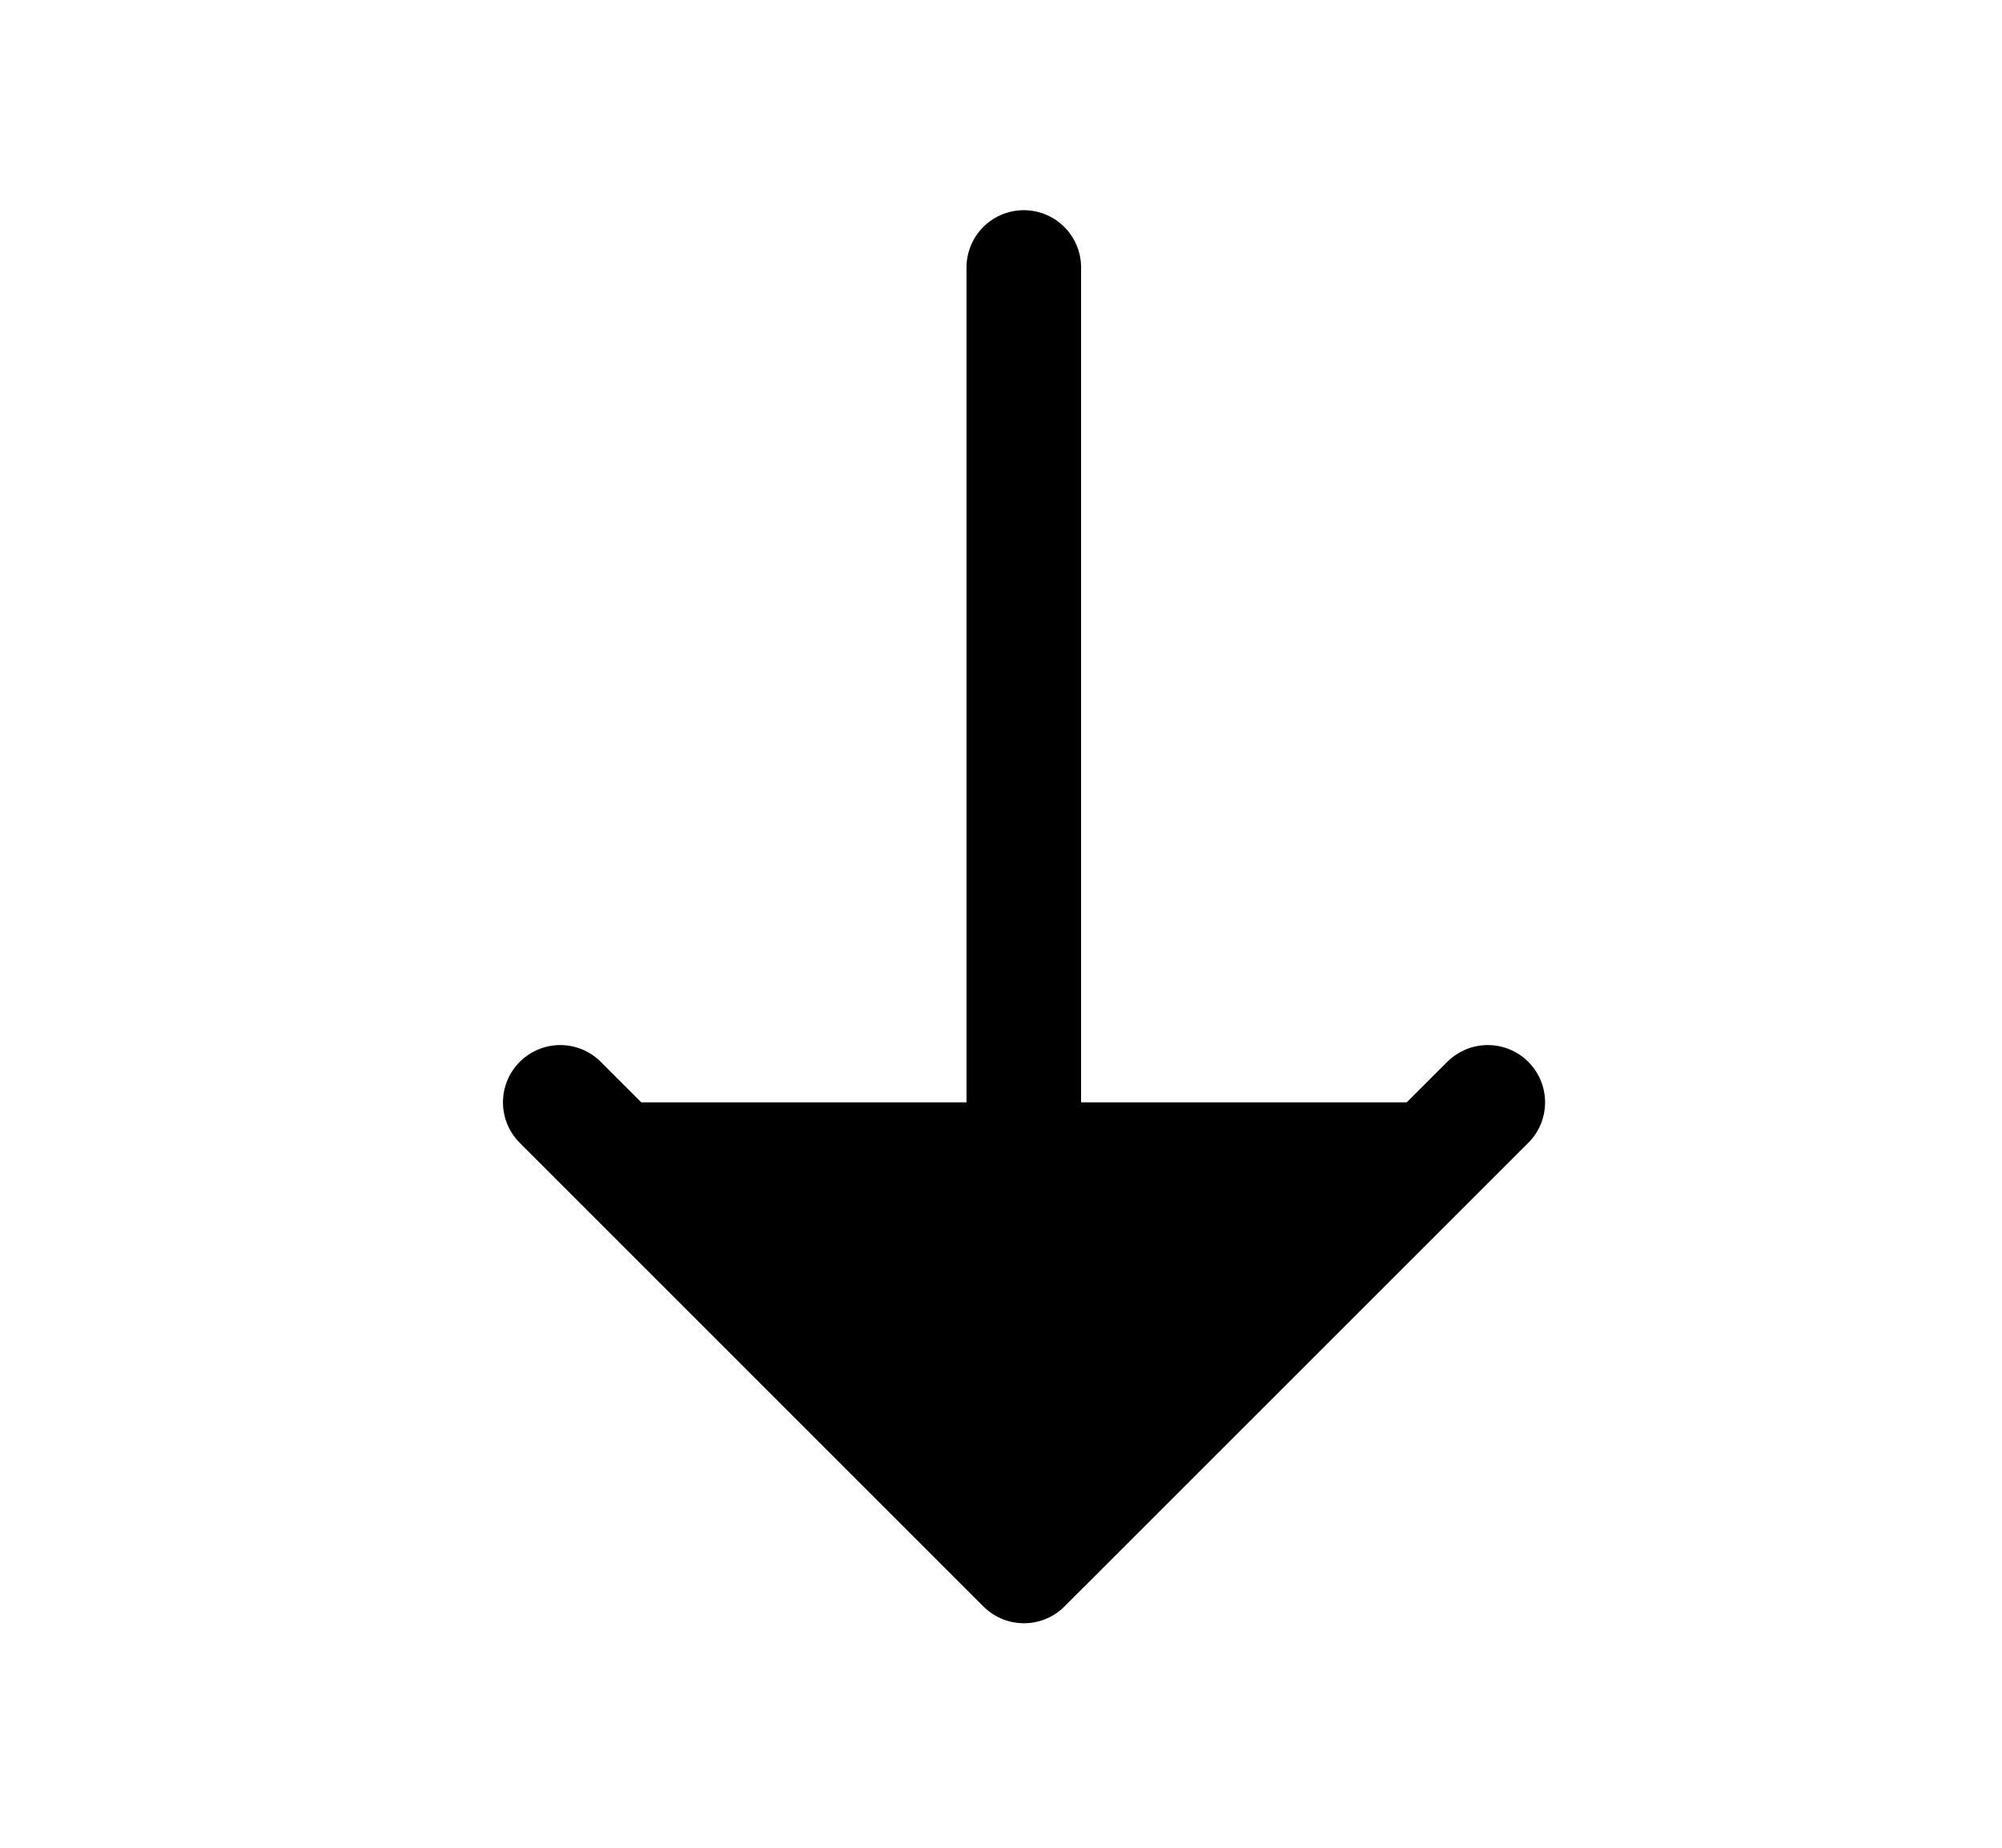 <svg width="13" height="12" viewBox="0 0 13 12" fill="currentColor" xmlns="http://www.w3.org/2000/svg">
<path d="M9.661 7.159L6.649 10.17L3.638 7.159" stroke="currentColor" stroke-width="0.744" stroke-miterlimit="10" stroke-linecap="round" stroke-linejoin="round"/>
<path d="M6.648 1.737V10.086" stroke="currentColor" stroke-width="0.744" stroke-miterlimit="10" stroke-linecap="round" stroke-linejoin="round"/>
</svg>
